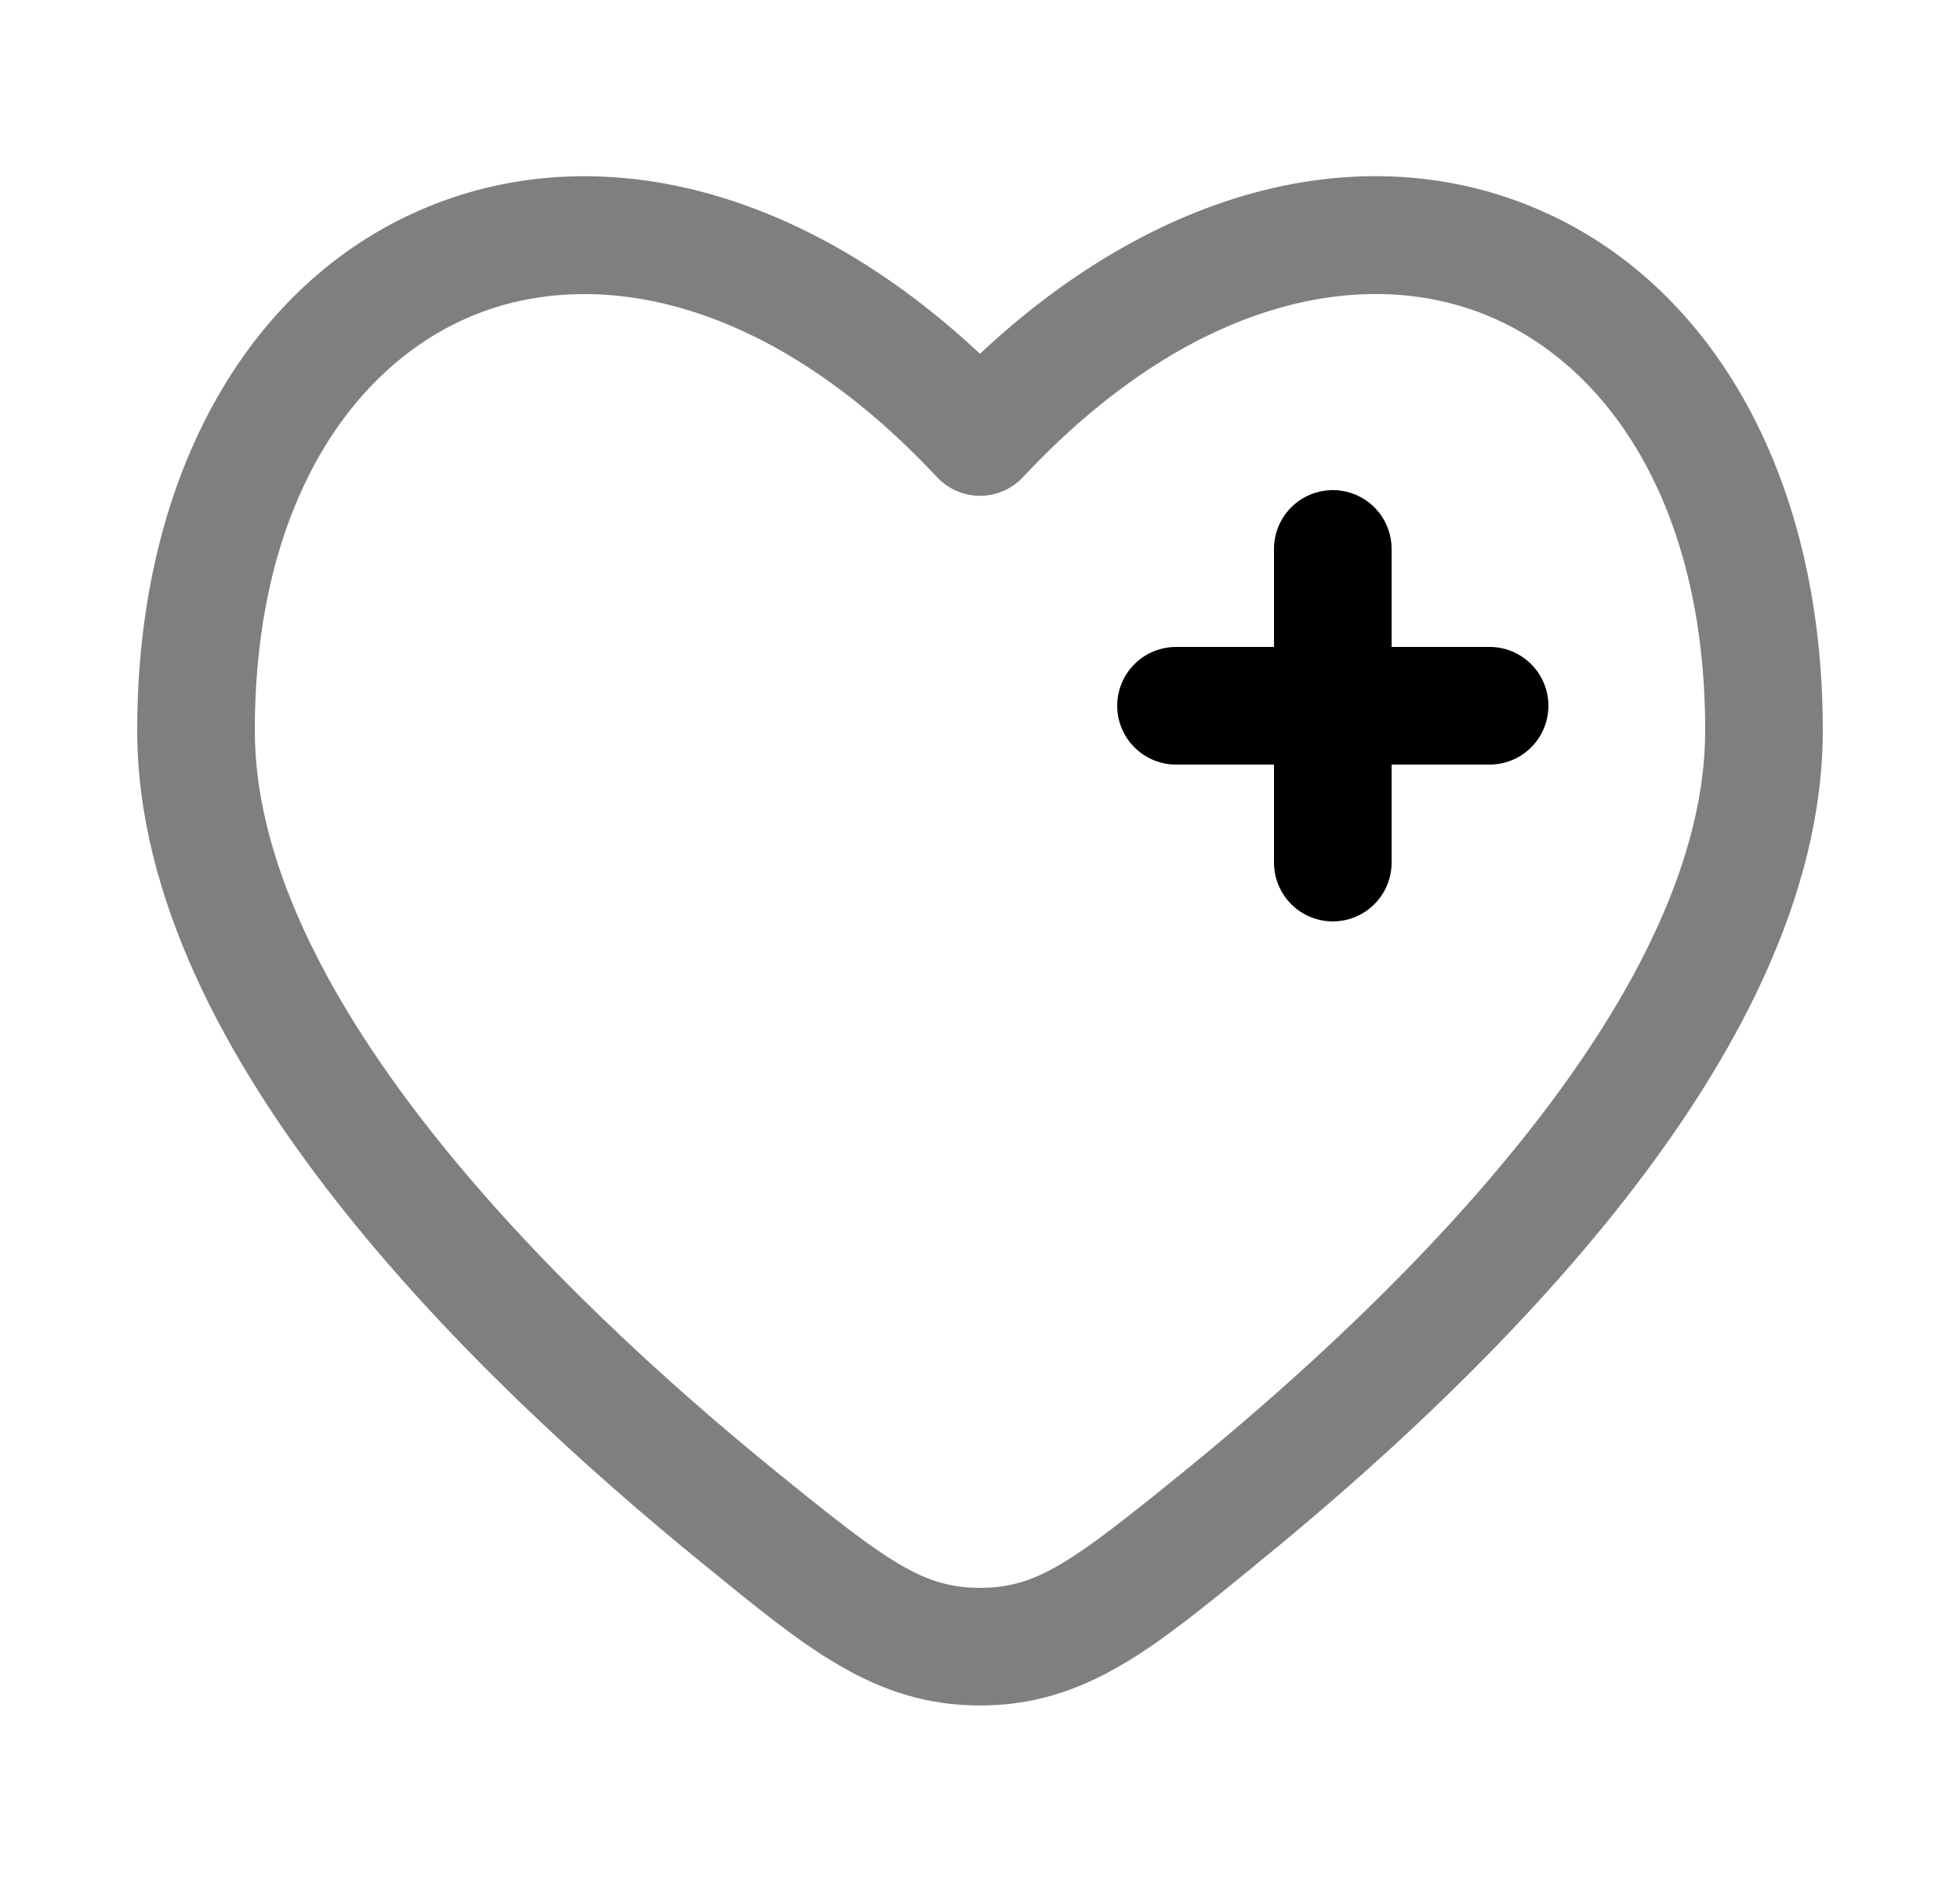 <svg width="25" height="24" viewBox="0 0 25 24" fill="none" xmlns="http://www.w3.org/2000/svg">
<g id="solar:health-line-duotone">
<g id="Group">
<path id="Vector" opacity="0.5" d="M12.5 5.573L11.952 6.085C12.022 6.16 12.107 6.22 12.201 6.26C12.296 6.301 12.397 6.323 12.5 6.323C12.603 6.323 12.704 6.301 12.799 6.26C12.893 6.22 12.978 6.16 13.048 6.085L12.5 5.573ZM9.934 18.795C8.484 17.619 6.792 16.076 5.468 14.387C4.129 12.68 3.25 10.927 3.25 9.317H1.75C1.75 11.434 2.88 13.519 4.287 15.313C5.709 17.126 7.497 18.749 8.989 19.96L9.934 18.795ZM3.25 9.317C3.25 6.412 4.518 4.617 6.086 4.002C7.651 3.389 9.84 3.827 11.952 6.085L13.048 5.061C10.66 2.507 7.849 1.701 5.539 2.605C3.232 3.509 1.75 5.991 1.75 9.317H3.25ZM16.01 19.959C17.503 18.748 19.291 17.125 20.713 15.312C22.12 13.518 23.25 11.433 23.25 9.315H21.75C21.75 10.927 20.87 12.679 19.532 14.386C18.208 16.075 16.516 17.618 15.066 18.794L16.01 19.959ZM23.25 9.315C23.25 5.99 21.768 3.508 19.46 2.605C17.15 1.7 14.34 2.505 11.952 5.06L13.048 6.085C15.16 3.827 17.349 3.388 18.914 4.001C20.482 4.615 21.75 6.411 21.75 9.315H23.25ZM8.989 19.96C10.259 20.992 11.142 21.749 12.5 21.749V20.249C11.777 20.249 11.327 19.925 9.934 18.795L8.989 19.96ZM15.066 18.794C13.673 19.924 13.223 20.249 12.5 20.249V21.749C13.858 21.749 14.741 20.992 16.011 19.96L15.066 18.794Z" fill="black"/>
<path id="Vector_2" d="M19 9H17M17 9H15M17 9V7M17 9V11" stroke="black" stroke-width="1.5" stroke-linecap="round"/>
</g>
</g>
</svg>
